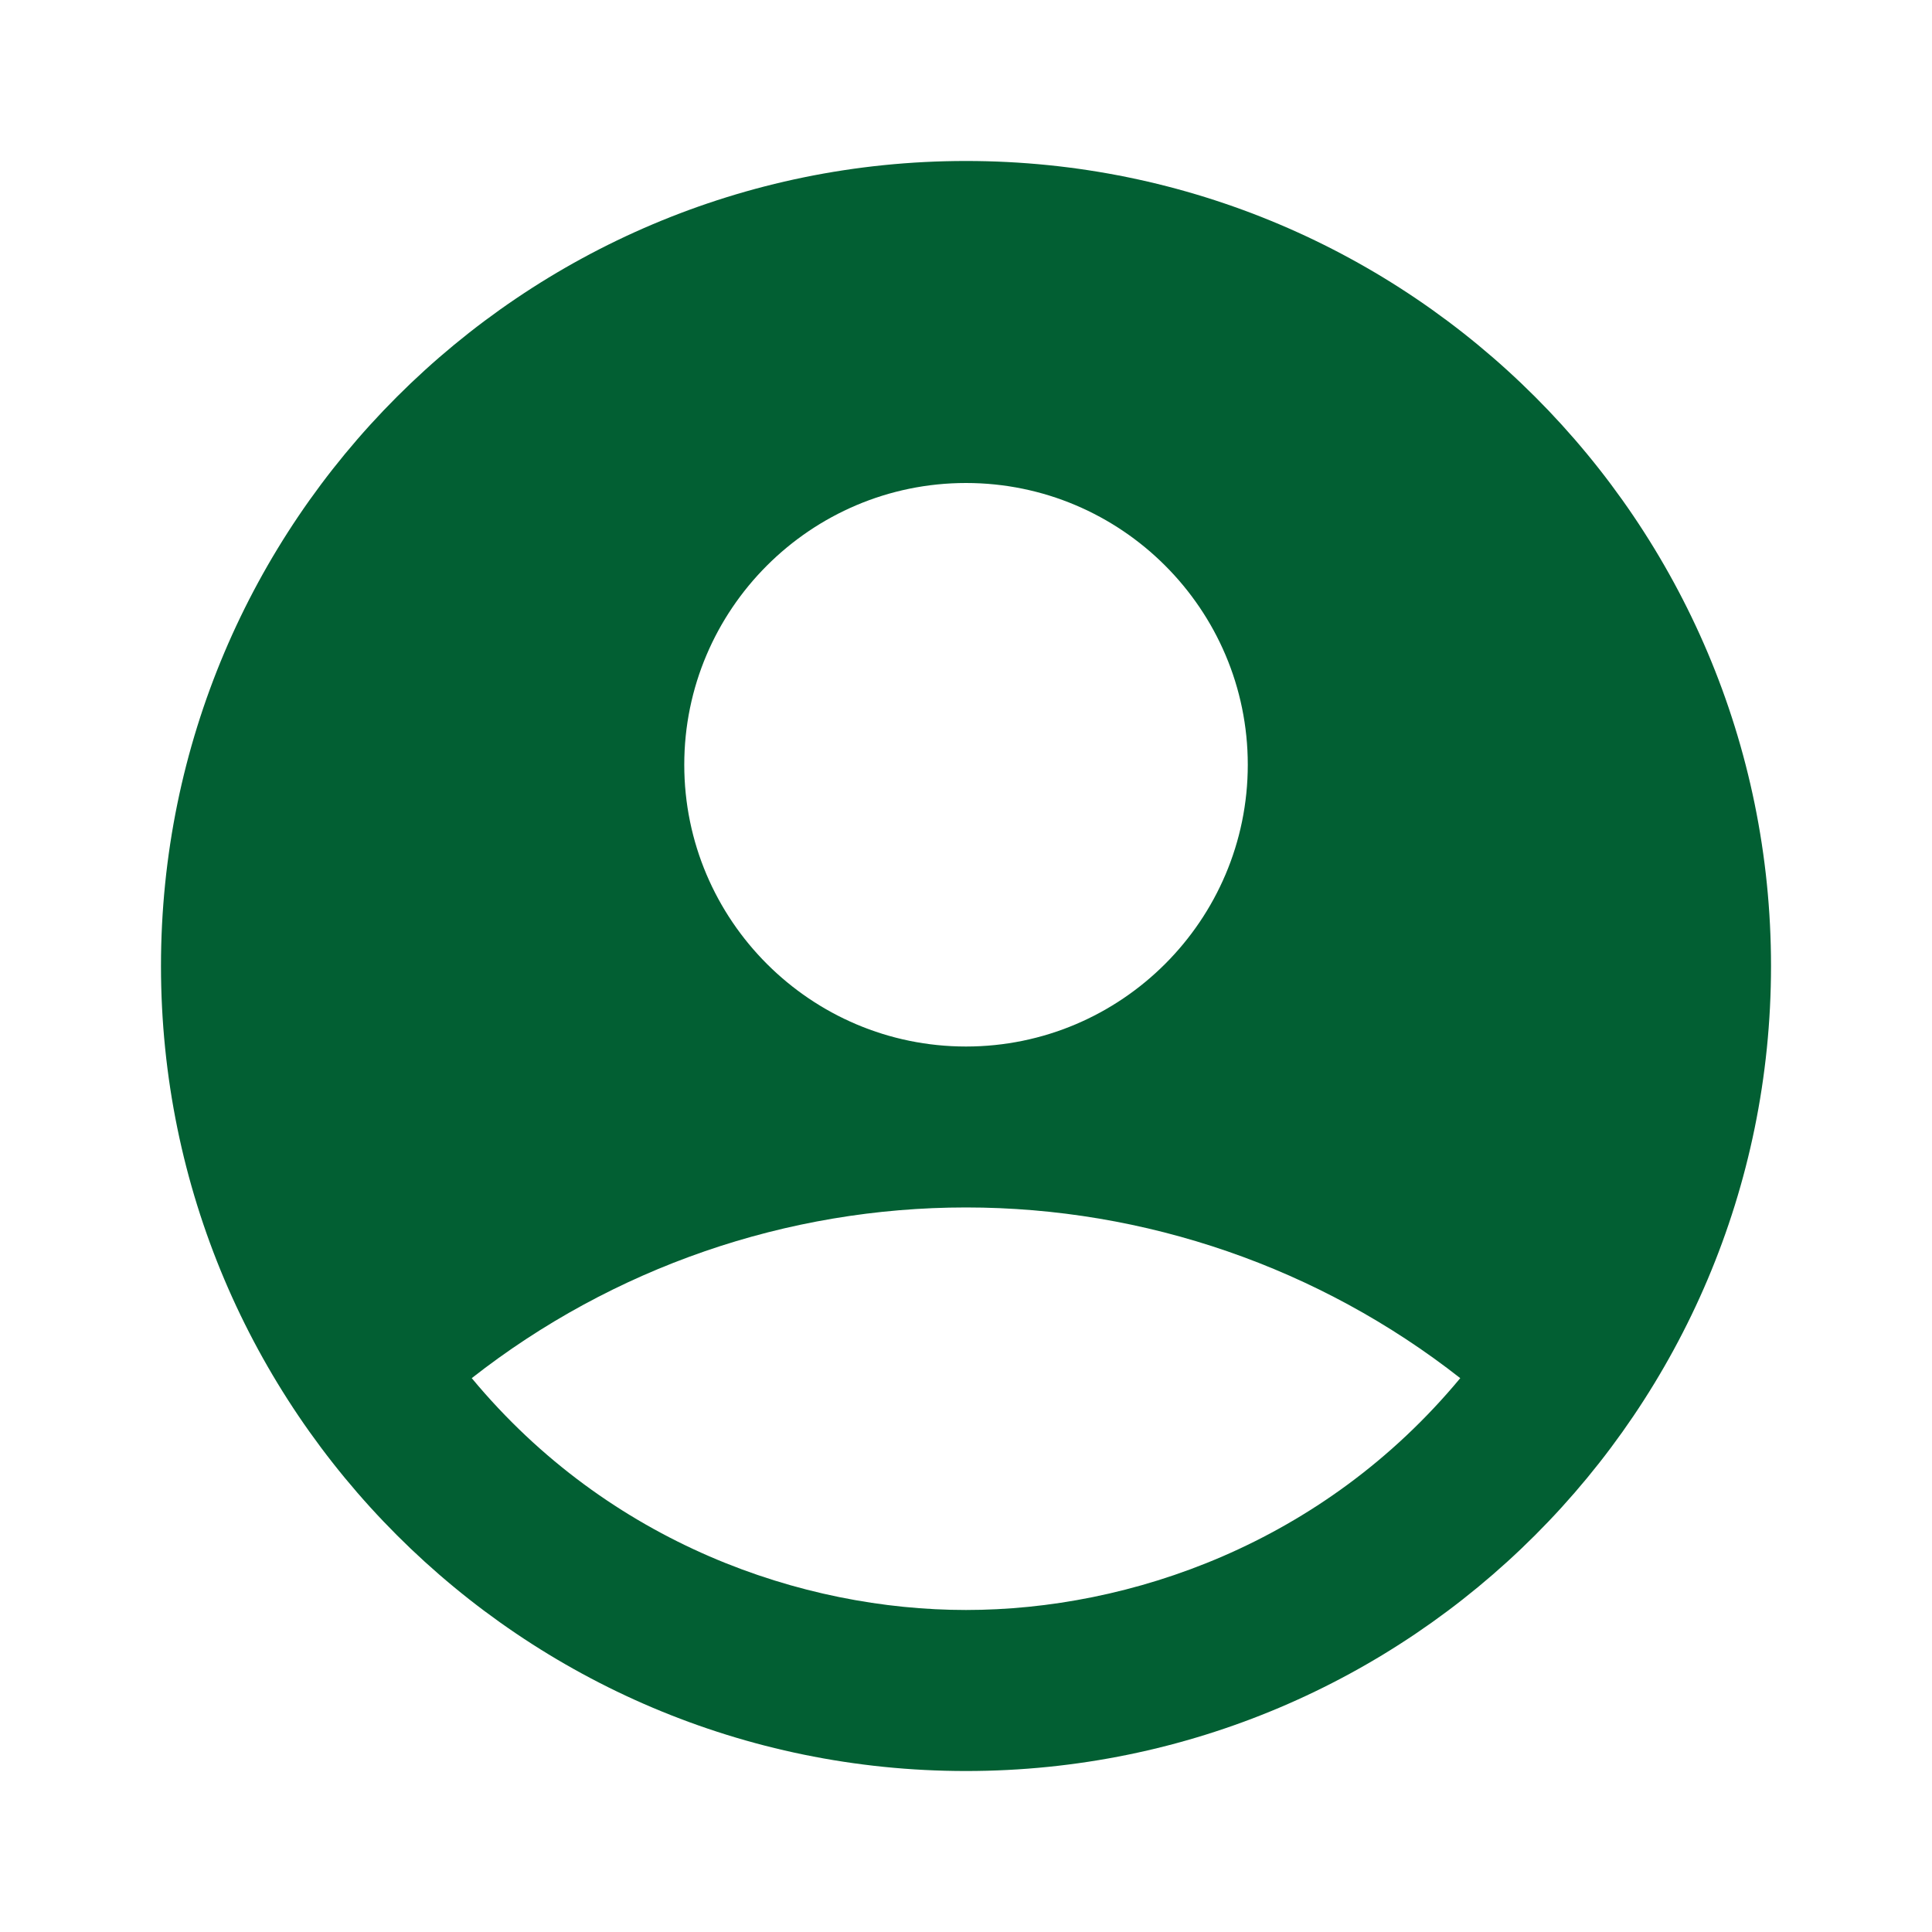 <svg width="40" height="40" viewBox="0 0 40 40" fill="none" xmlns="http://www.w3.org/2000/svg">
<path d="M20 3.333C10.8 3.333 3.333 10.8 3.333 20C3.333 29.2 10.8 36.667 20 36.667C29.2 36.667 36.667 29.2 36.667 20C36.667 10.8 29.2 3.333 20 3.333ZM20 10C23.217 10 25.834 12.617 25.834 15.833C25.834 19.05 23.217 21.667 20 21.667C16.784 21.667 14.167 19.05 14.167 15.833C14.167 12.617 16.784 10 20 10ZM20 33.333C16.617 33.333 12.617 31.967 9.767 28.533C12.687 26.244 16.29 24.999 20 24.999C23.711 24.999 27.314 26.244 30.233 28.533C27.384 31.967 23.384 33.333 20 33.333Z" fill="#025F33"/>
</svg>

